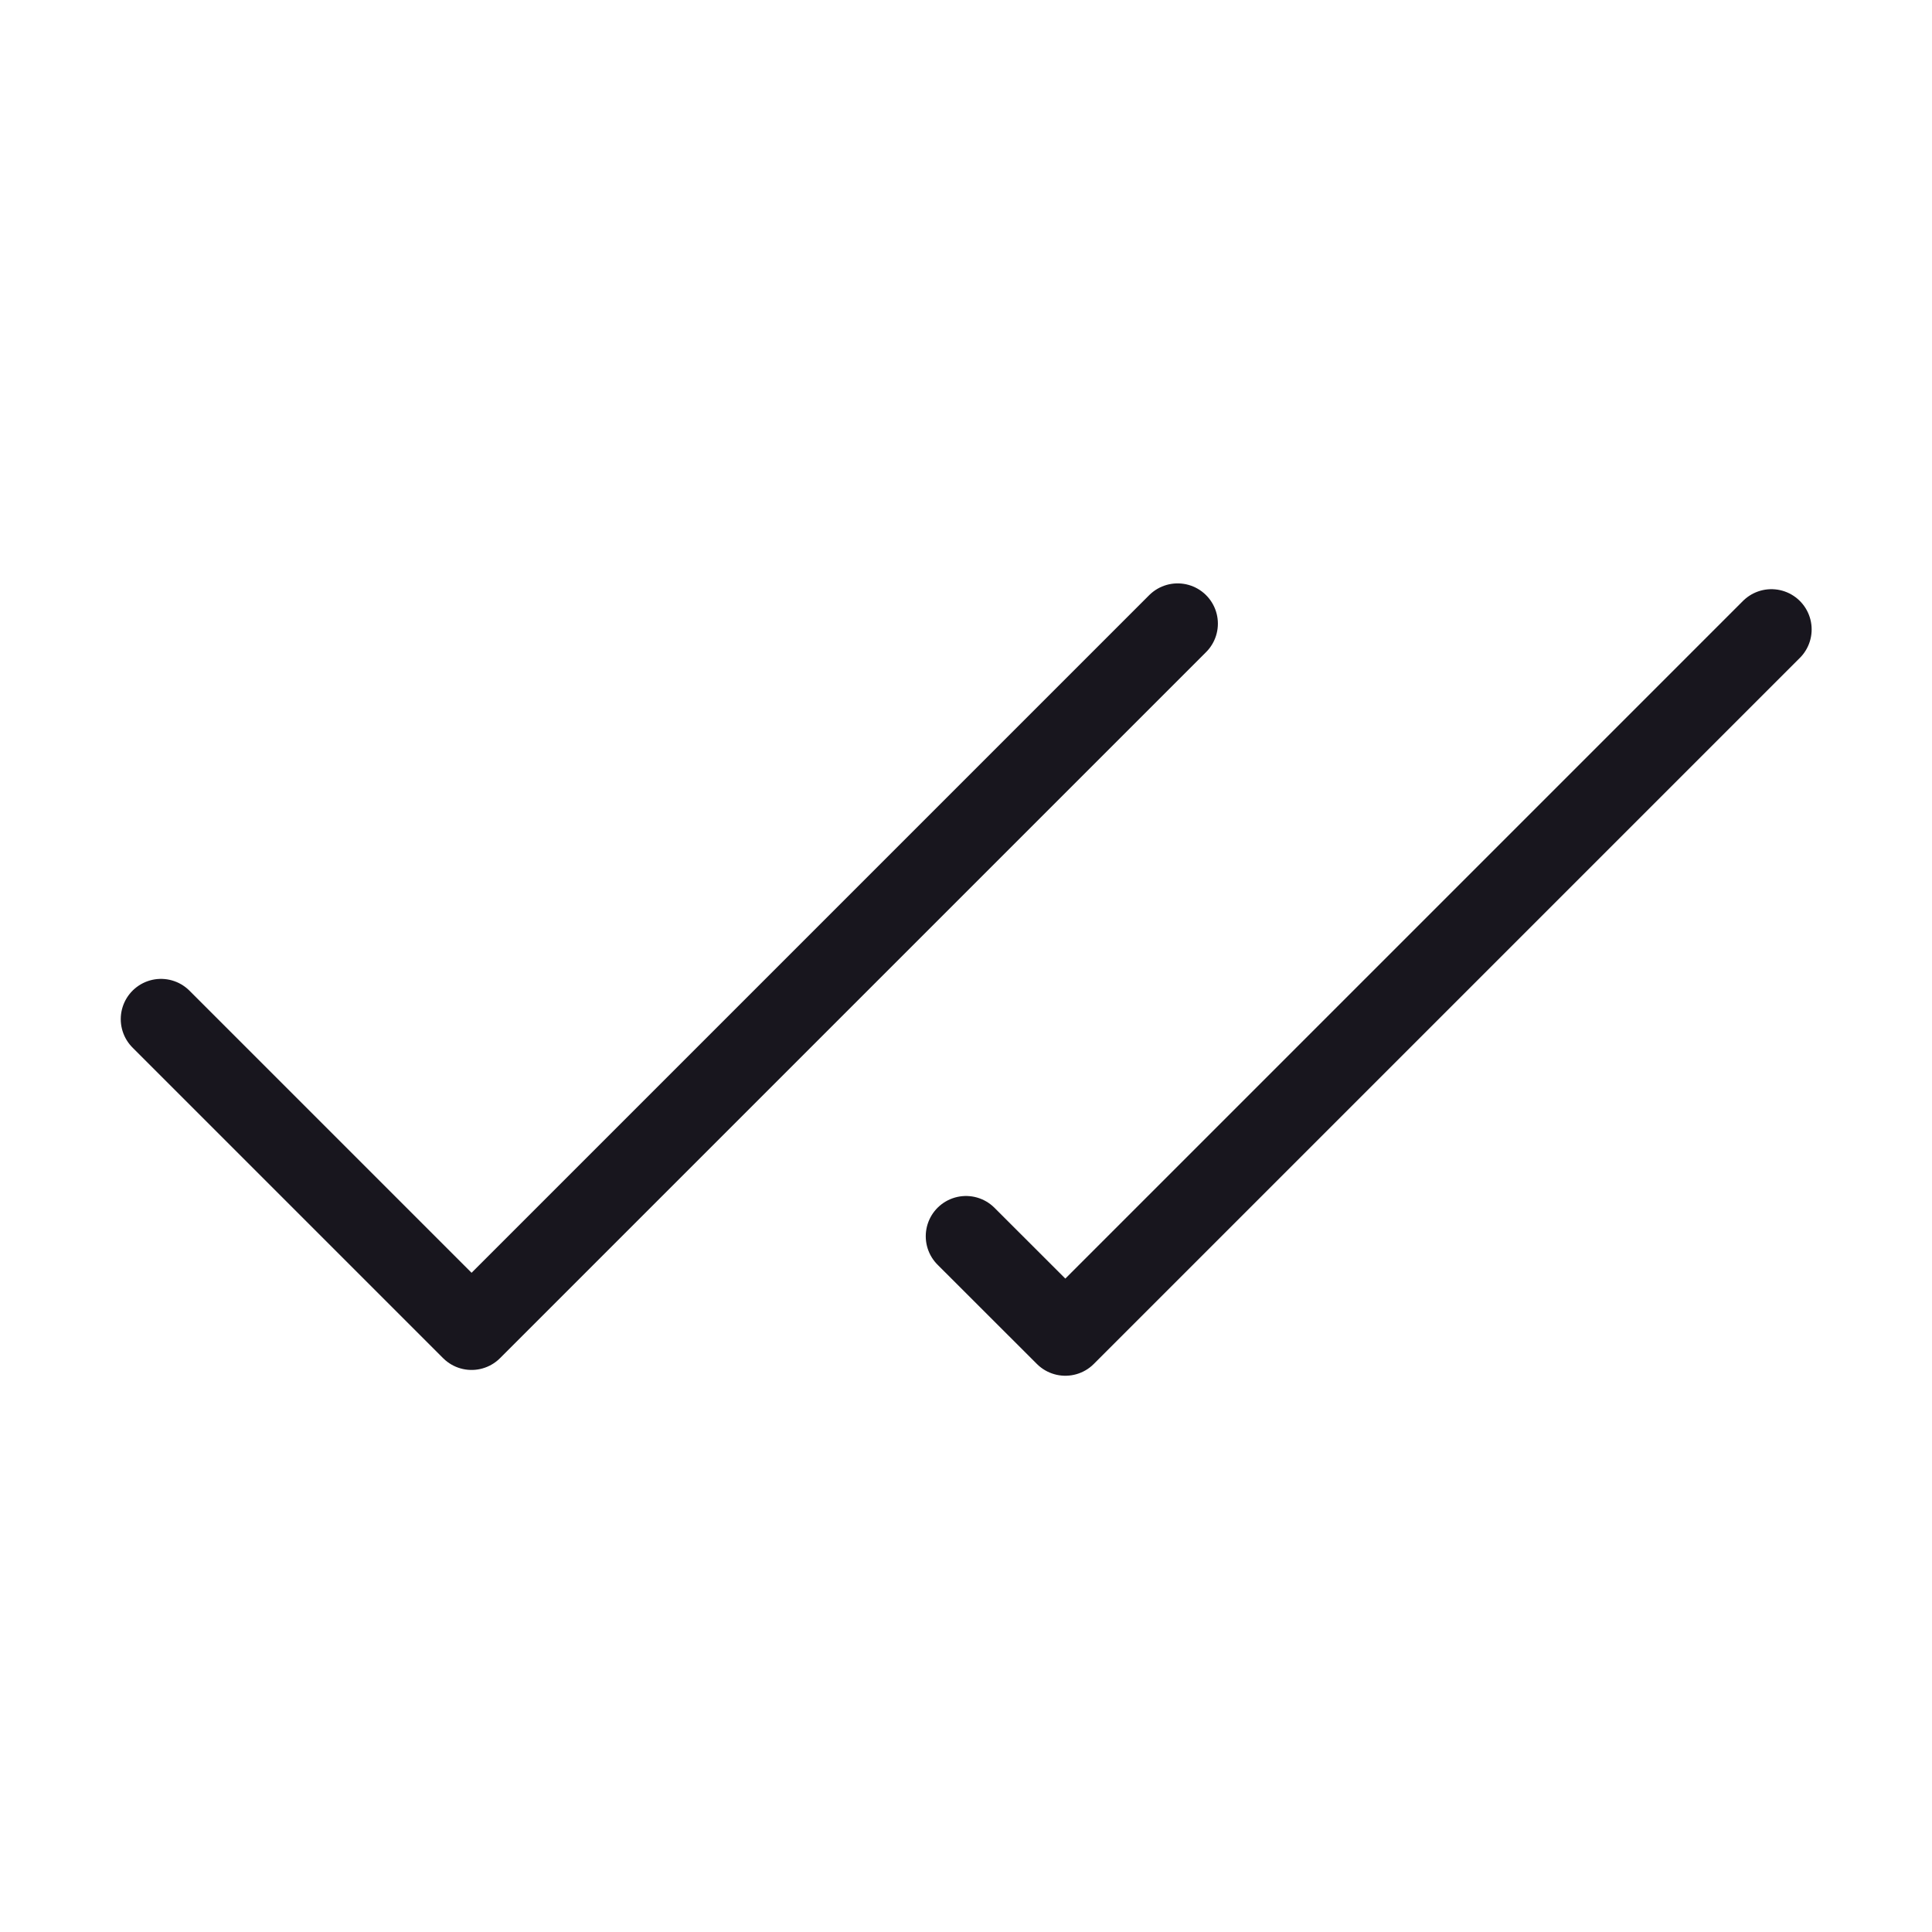 <svg width="24" height="24" viewBox="0 0 24 24" fill="none" xmlns="http://www.w3.org/2000/svg">
<path d="M14.629 7.747L5.858 16.518L2 12.66M22.005 7.819L13.234 16.59L12 15.357" stroke="#18161E" stroke-linecap="round" stroke-linejoin="round"/>
</svg>

